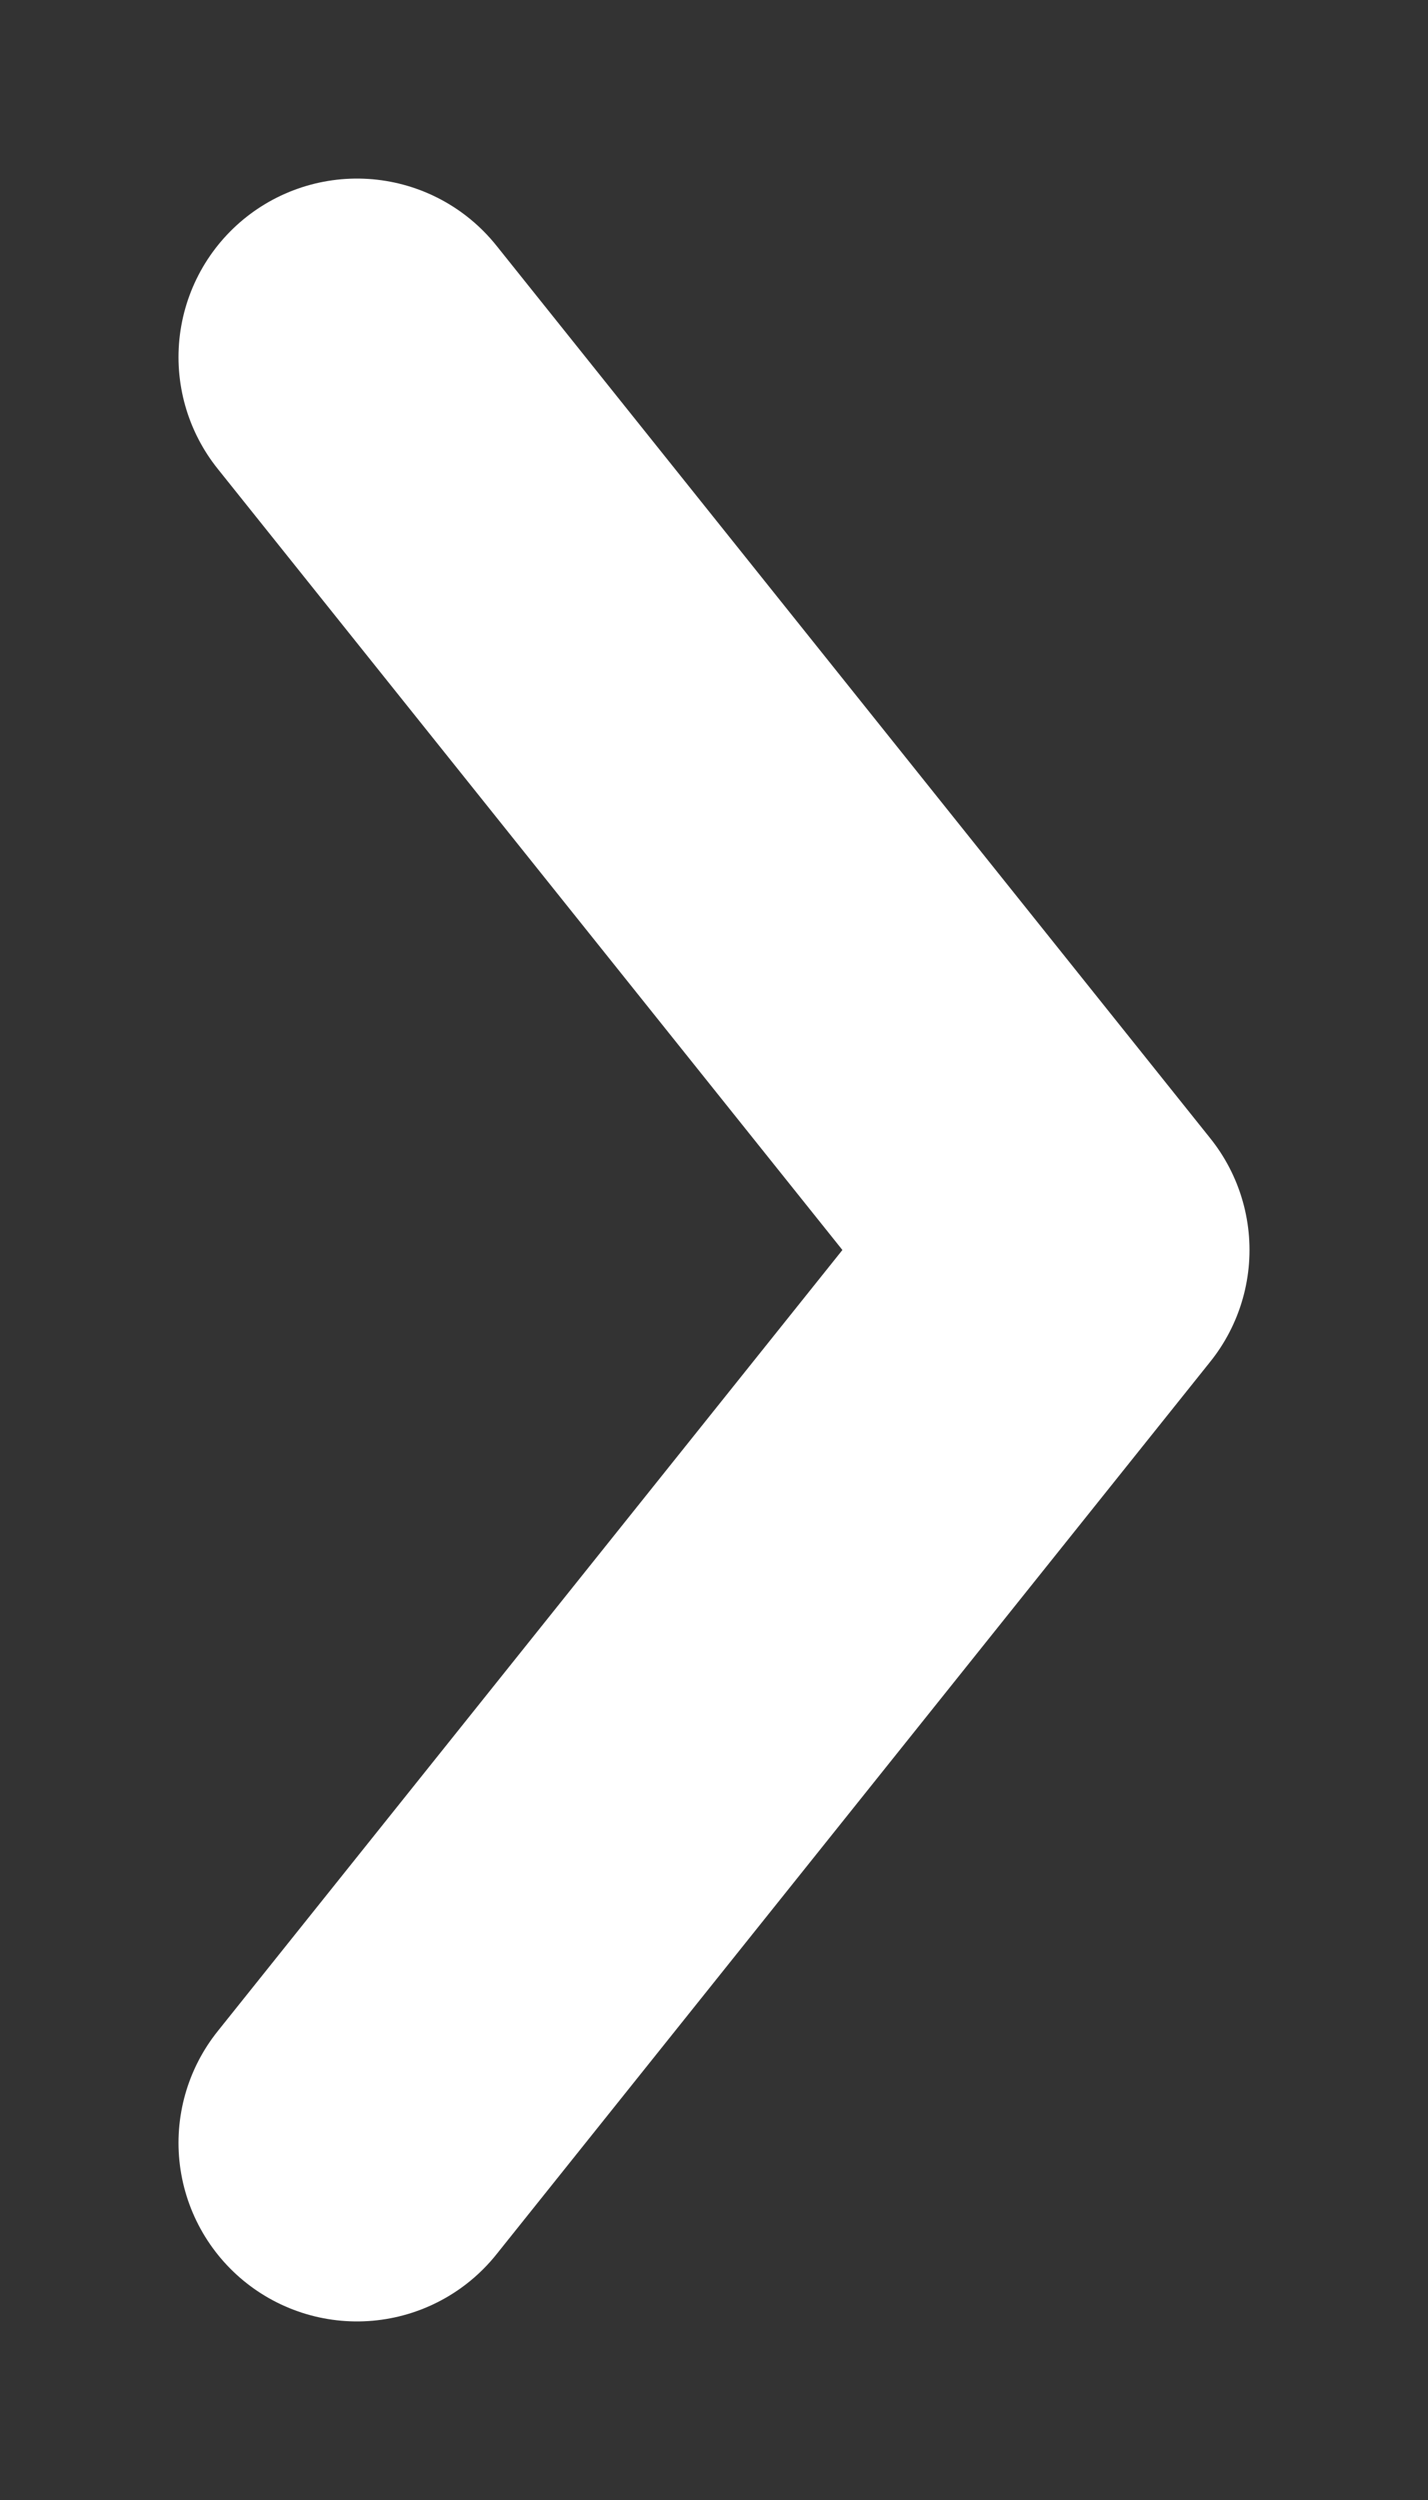 <svg width="4" height="7" viewBox="0 0 4 7" fill="none" xmlns="http://www.w3.org/2000/svg">
<rect x="0" y="0" width="4" height="7" fill="#333333" stroke="none"/>
<path d="M1 6L3 3.5L1 1" stroke="#ffffff" stroke-linecap="round" stroke-linejoin="round"/>
</svg>
